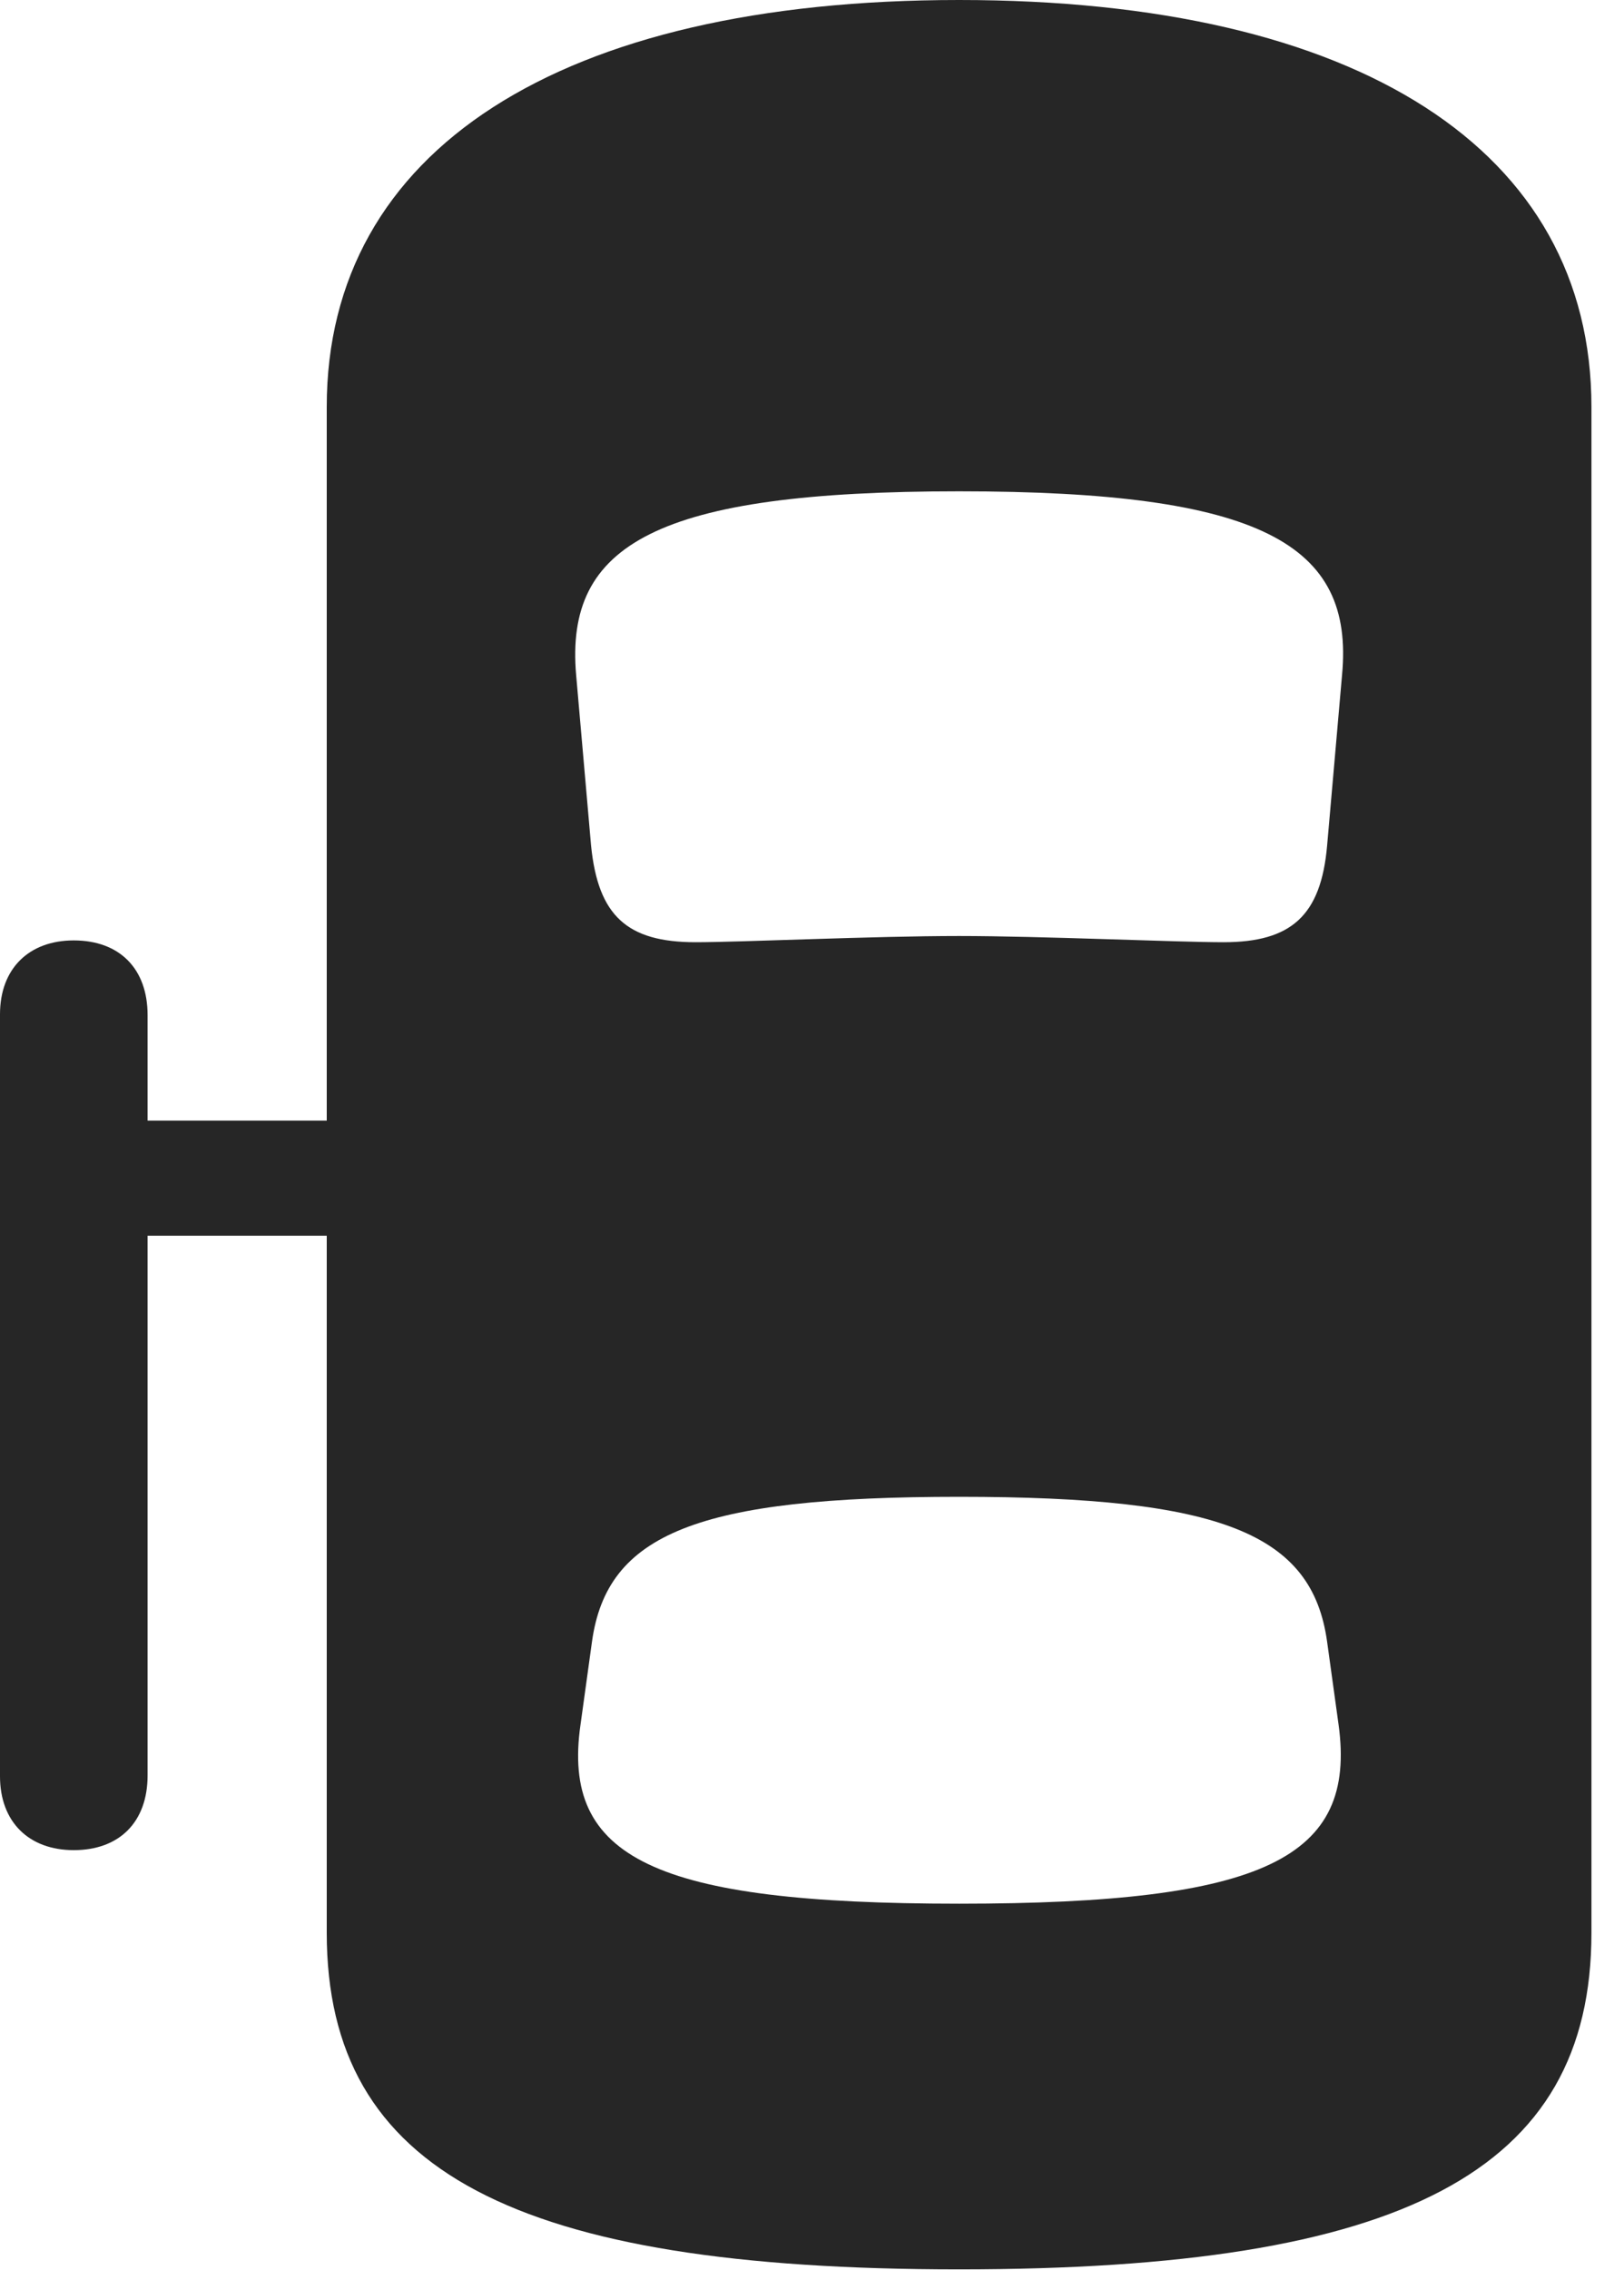 <?xml version="1.0" encoding="UTF-8"?>
<!--Generator: Apple Native CoreSVG 341-->
<!DOCTYPE svg
PUBLIC "-//W3C//DTD SVG 1.1//EN"
       "http://www.w3.org/Graphics/SVG/1.1/DTD/svg11.dtd">
<svg version="1.1" xmlns="http://www.w3.org/2000/svg" xmlns:xlink="http://www.w3.org/1999/xlink" viewBox="0 0 18.057 25.225">
 <g>
  <rect height="25.225" opacity="0" width="18.057" x="0" y="0"/>
  <path d="M0.82 20.557C1.328 20.557 1.641 20.244 1.641 19.727L1.641 11.279C1.641 10.762 1.328 10.449 0.82 10.449C0.322 10.449 0 10.762 0 11.27L0 19.736C0 20.244 0.322 20.557 0.82 20.557ZM0.82 13.73L4.268 13.73L4.268 12.451L0.82 12.451ZM10.664 25.215C15.596 25.215 17.695 24.131 17.695 21.475L17.695 4.521C17.695 1.67 15.107 0 10.664 0C6.221 0 3.633 1.67 3.633 4.521L3.633 21.475C3.633 24.131 5.732 25.215 10.664 25.215ZM10.664 10.4C9.707 10.4 8.242 10.469 7.734 10.469C6.973 10.469 6.65 10.176 6.572 9.395L6.406 7.5C6.279 6.045 7.305 5.459 10.664 5.459C14.023 5.459 15.059 6.045 14.922 7.5L14.756 9.395C14.688 10.176 14.355 10.469 13.604 10.469C13.086 10.469 11.572 10.4 10.664 10.4ZM10.664 21.152C7.275 21.152 6.24 20.645 6.455 19.16L6.582 18.242C6.748 17.041 7.754 16.631 10.664 16.631C13.584 16.631 14.59 17.041 14.756 18.242L14.883 19.16C15.088 20.645 14.062 21.152 10.664 21.152Z" fill="black" fill-opacity="0.85"/>
 </g>
</svg>
